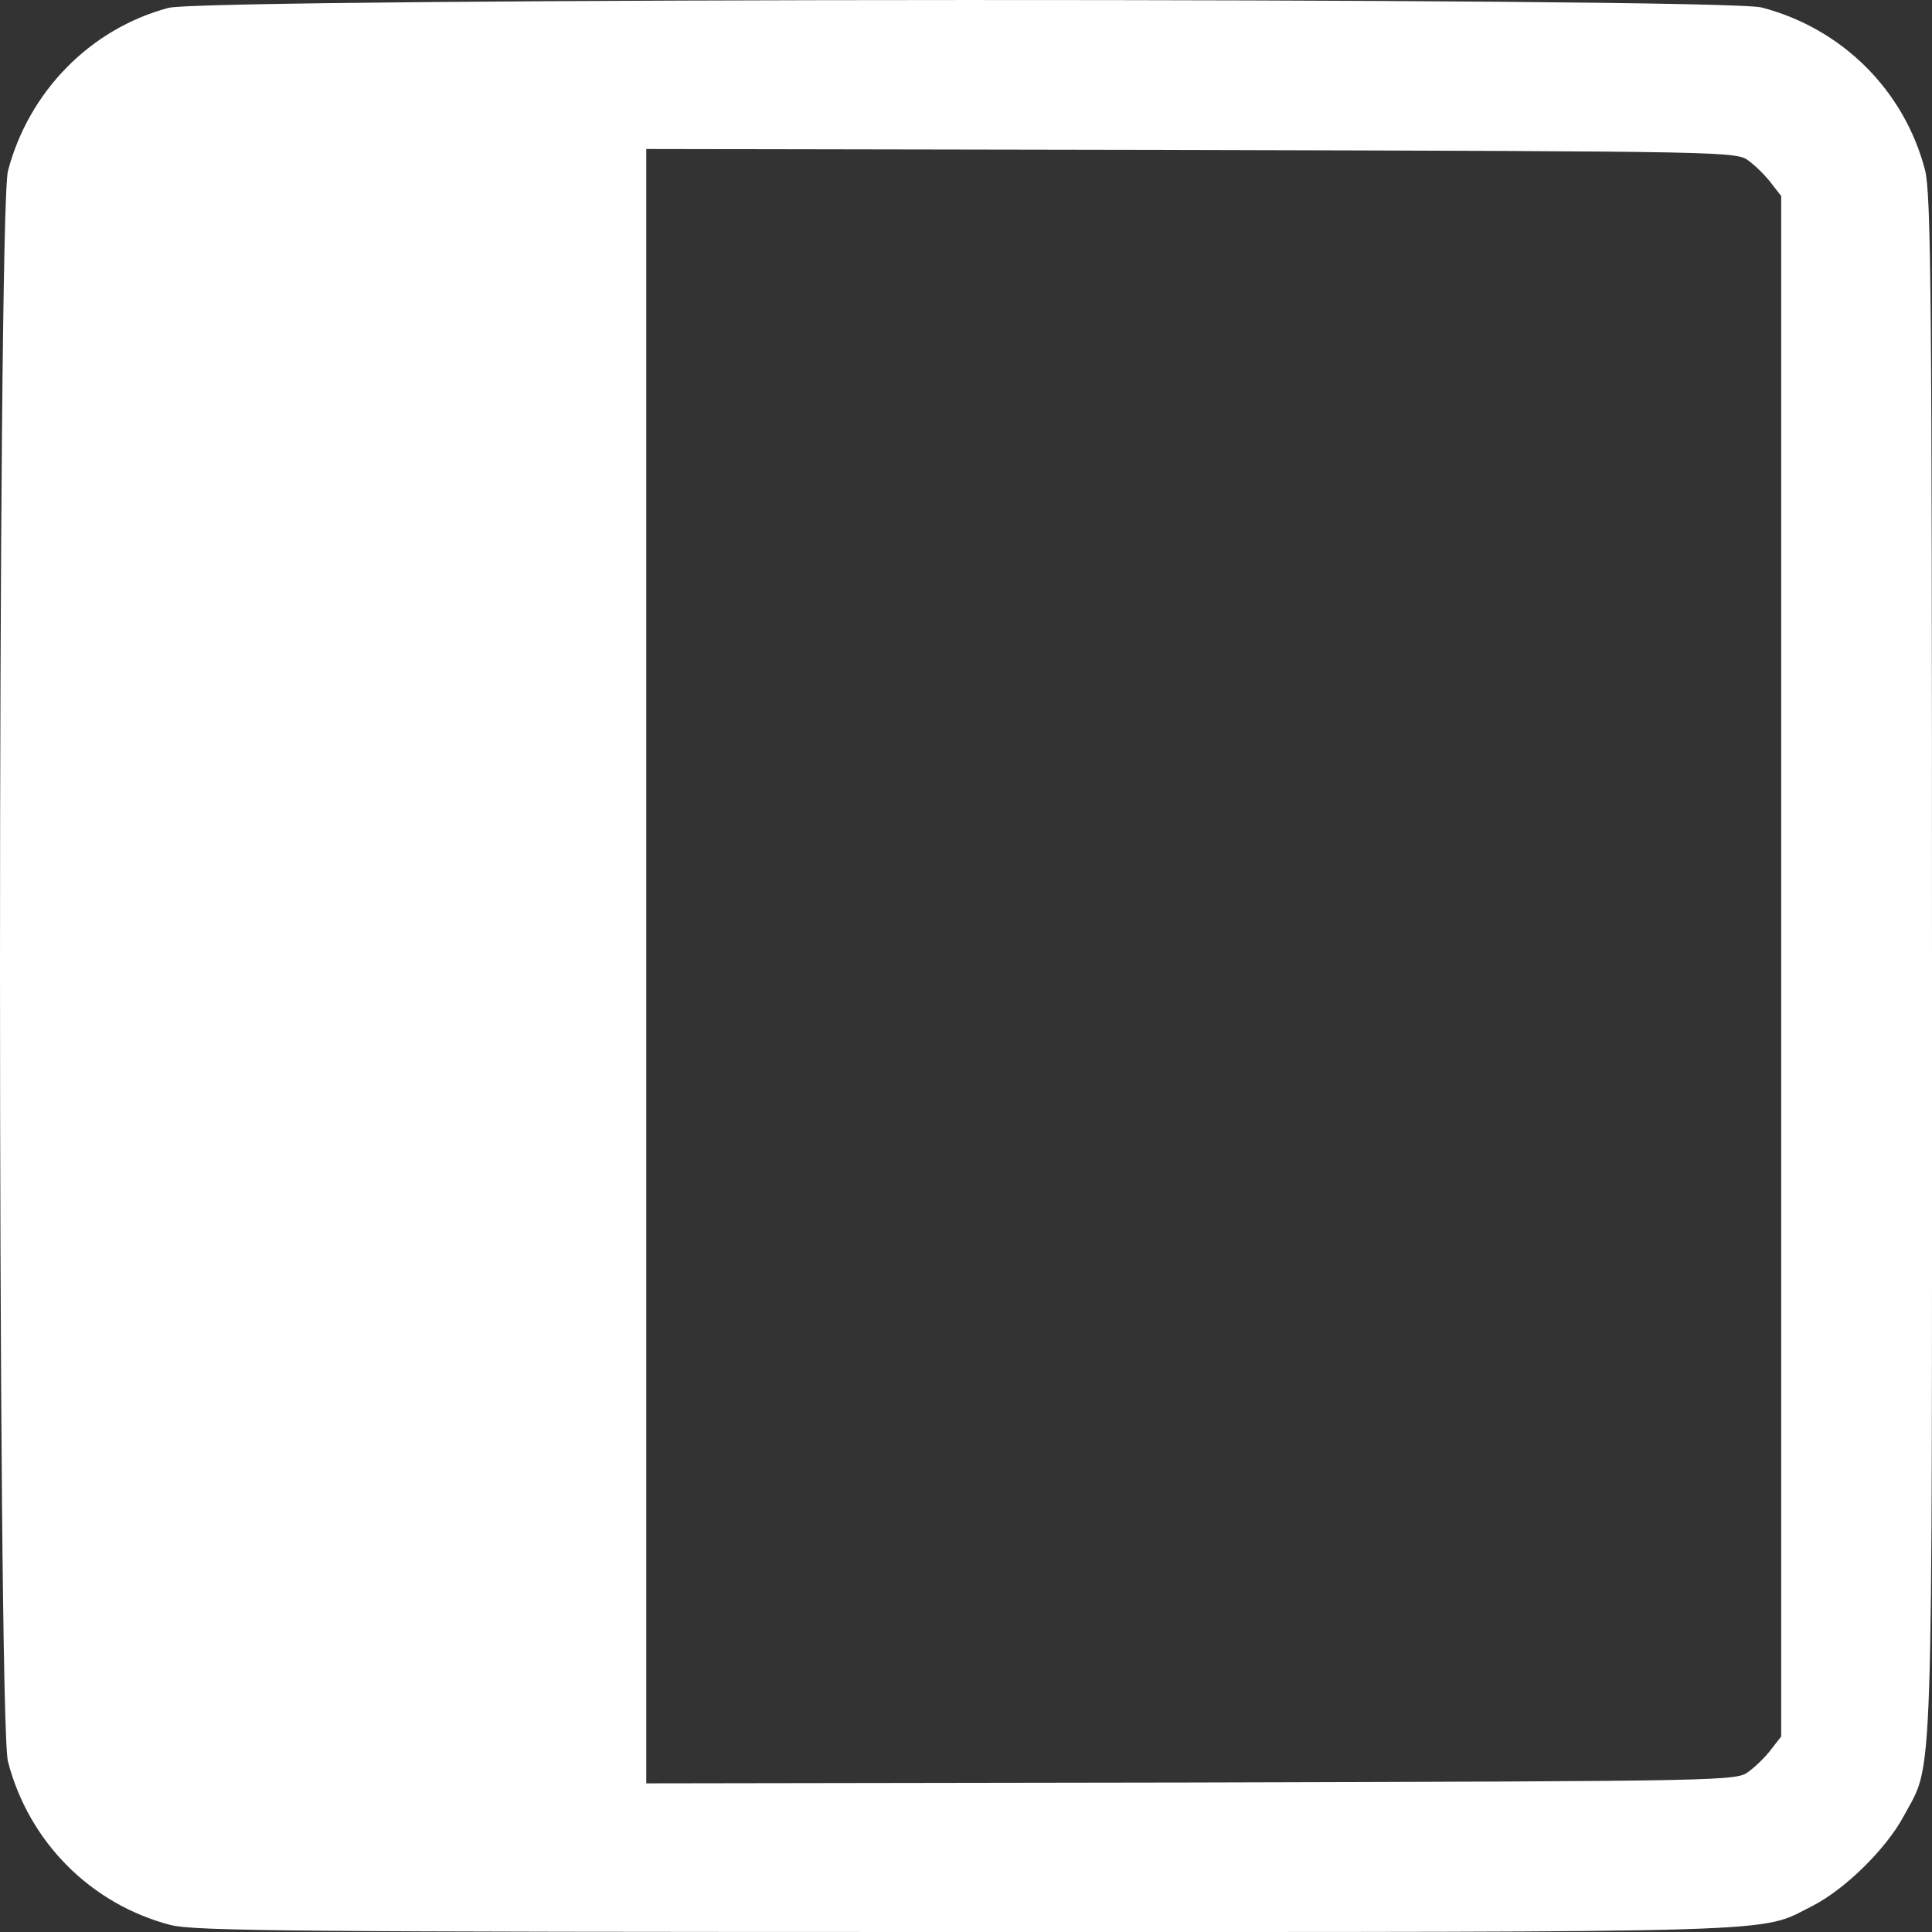 <svg
  width="16"
  height="16"
  viewBox="0 0 16 16"
  fill="none"
  xmlns="http://www.w3.org/2000/svg"
>
  <rect x="0" y="0" width="16" height="16" fill="#333333" stroke="none"/>
  <path d="M1.396 0.065C0.747 0.238 0.239 0.758 0.066 1.415C-0.022 1.746 -0.022 14.258 0.066 14.589C0.239 15.254 0.751 15.769 1.412 15.942C1.612 15.992 2.411 16 8.004 16C14.943 16 14.558 16.011 15.008 15.785C15.281 15.646 15.619 15.312 15.765 15.042C16.015 14.573 16 15.012 16 8.002C16 2.407 15.992 1.607 15.942 1.407C15.769 0.746 15.254 0.235 14.589 0.062C14.262 -0.023 1.715 -0.019 1.396 0.065ZM14.485 1.334C14.543 1.377 14.627 1.461 14.67 1.519L14.751 1.623V8.002V14.381L14.67 14.485C14.627 14.543 14.543 14.627 14.485 14.669C14.382 14.75 14.358 14.75 9.865 14.762L5.352 14.769V8.002V1.234L9.865 1.242C14.358 1.254 14.382 1.254 14.485 1.334Z" fill="white" />
</svg>
